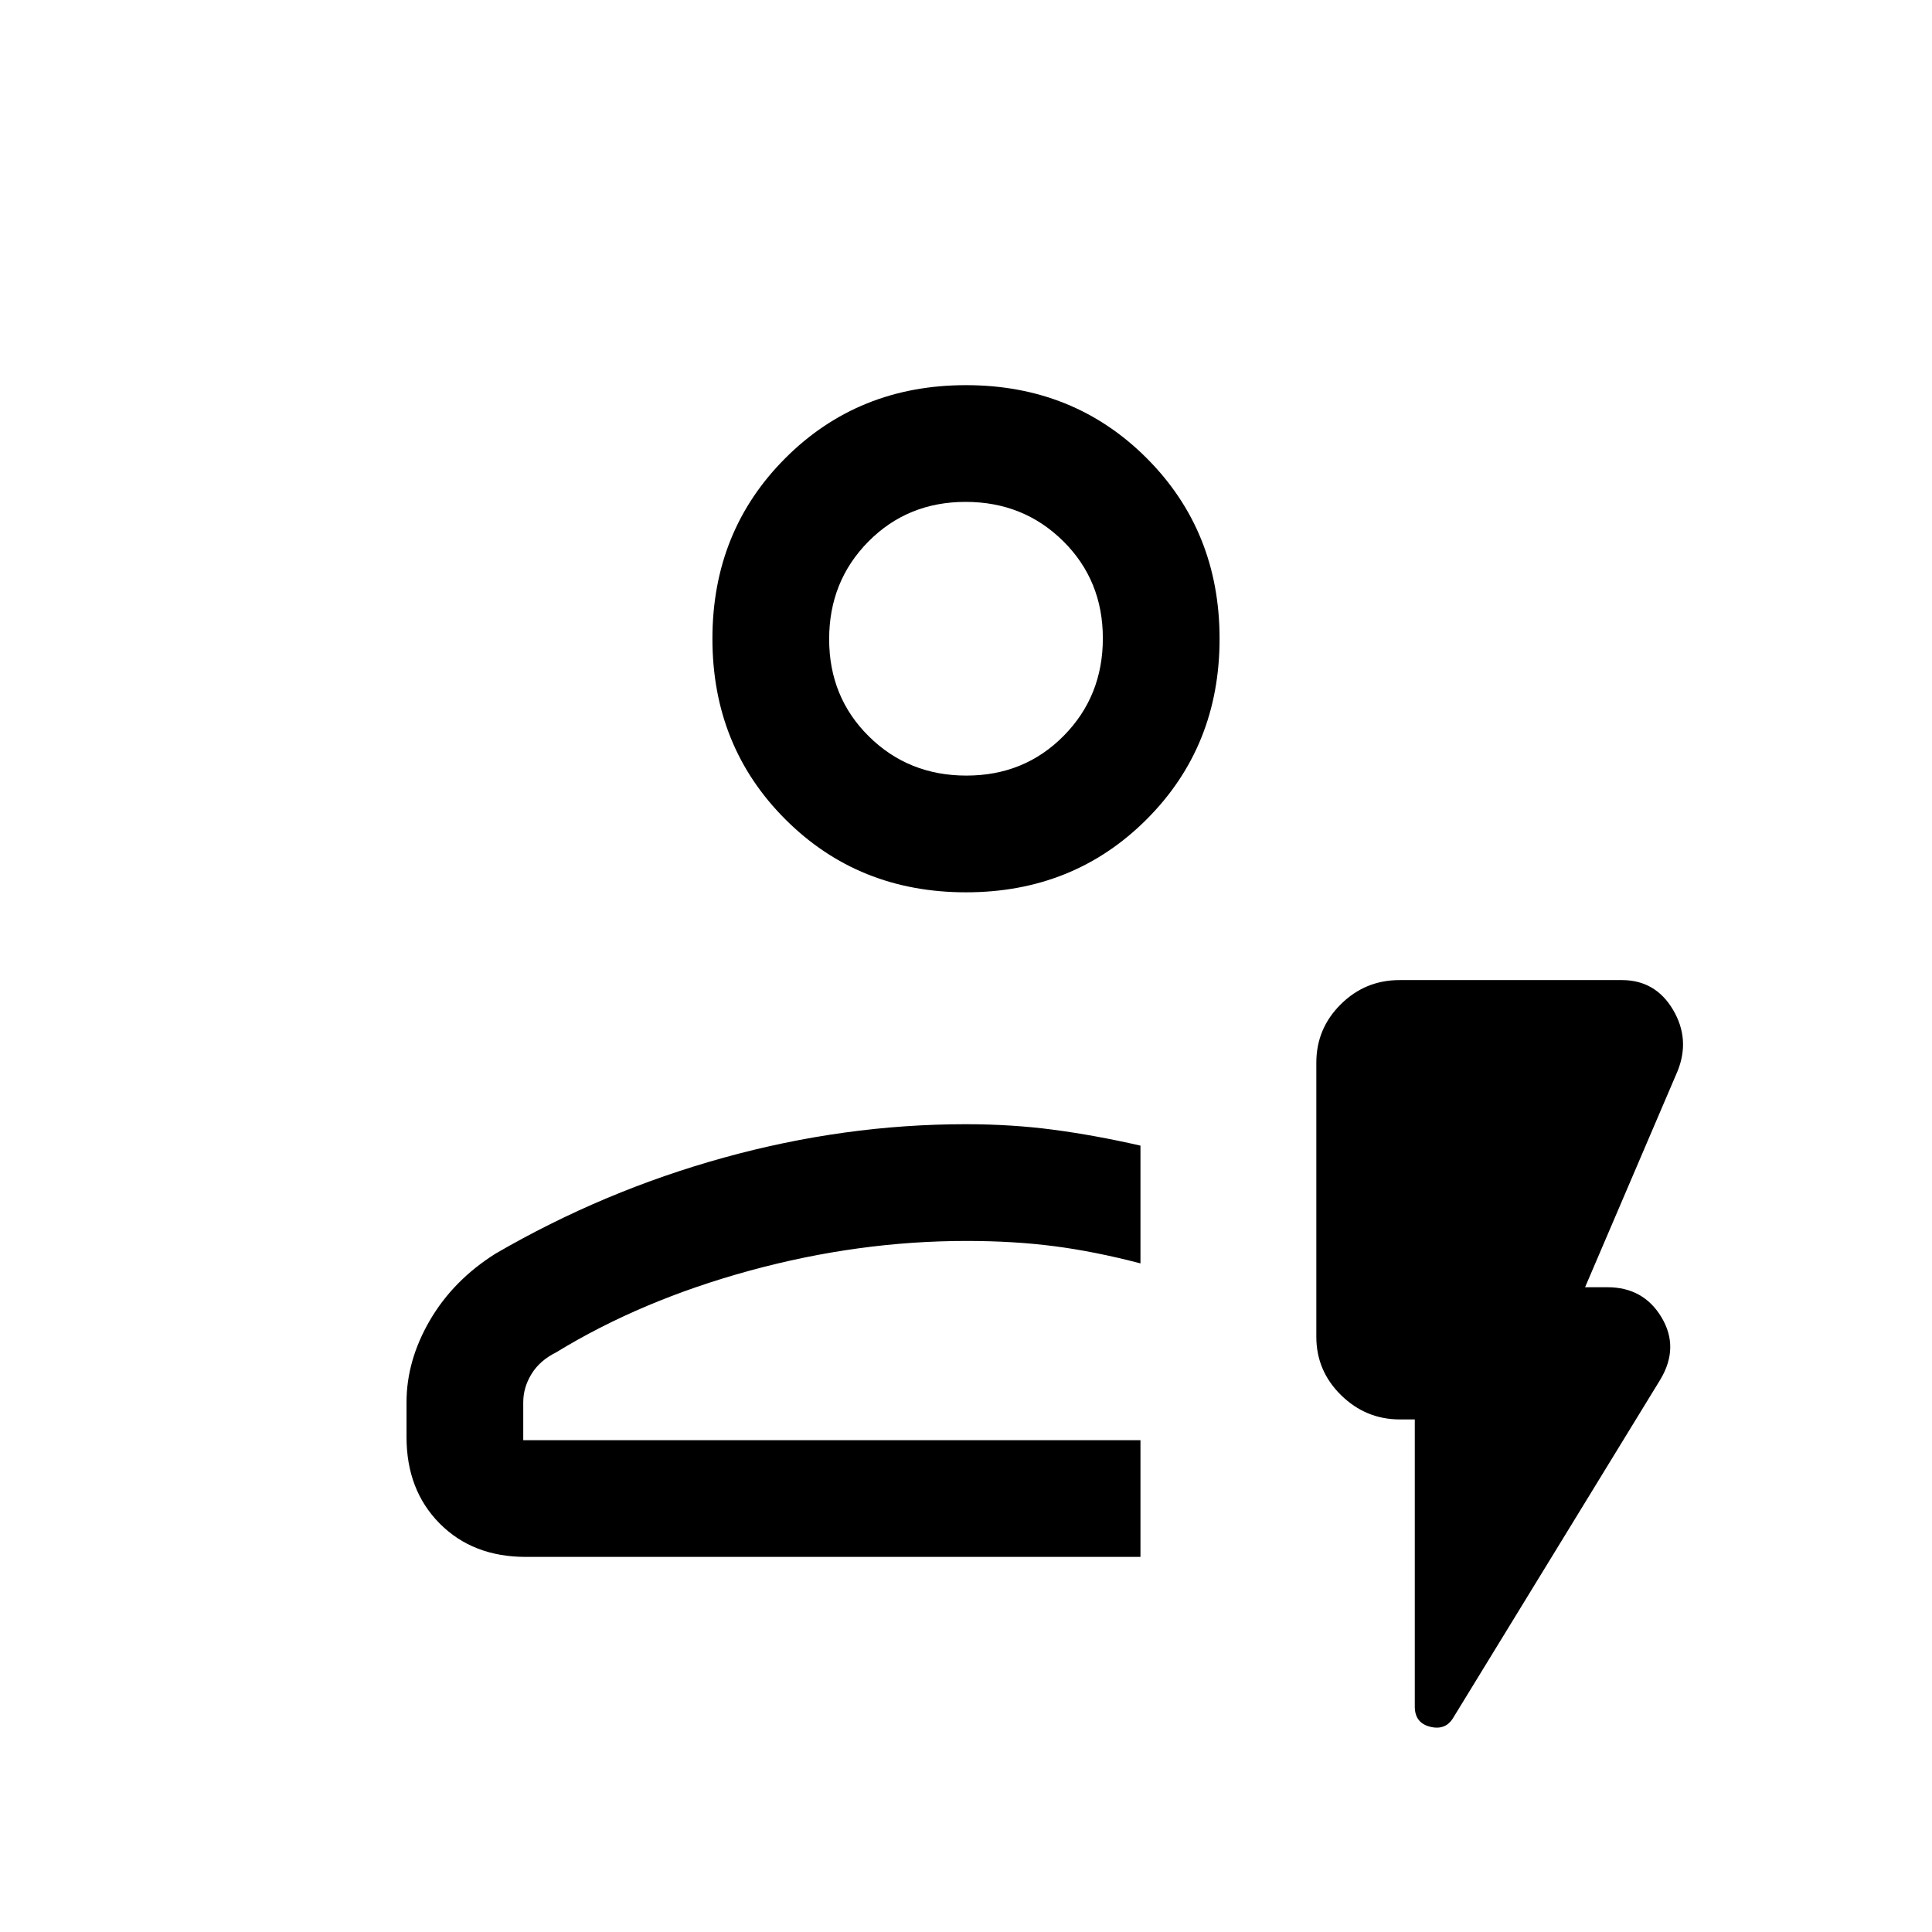 <svg xmlns="http://www.w3.org/2000/svg" height="20" viewBox="0 96 960 960" width="20"><path d="M566.692 869.616H261.267q-26.344 0-42.806-16.612Q202 836.393 202 810.077v-17.308q0-20.769 11.61-40.7 11.611-19.931 32.621-33.146 53.615-31.154 113.554-47.731t120.056-16.577q22.832 0 43.505 2.731 20.673 2.731 43.346 7.907v58.516q-22.673-5.934-42.846-8.544-20.173-2.61-43.583-2.61-53.668 0-107.619 14.731-53.952 14.731-96.336 40.654-8.154 4.077-12.231 10.769-4.077 6.693-4.077 14v18.846h306.692v58.001ZM260 811.615h306.692H260Zm220-272.23q-53.5 0-89.75-36.25T354 413.385q0-53.501 36.25-89.751 36.25-36.25 89.75-36.25t89.75 36.25Q606 359.884 606 413.385q0 53.5-36.25 89.75T480 539.385Zm.212-58q28.788 0 48.288-19.713 19.5-19.712 19.5-48.5 0-28.787-19.712-48.287-19.713-19.5-48.5-19.5-28.788 0-48.288 19.712-19.5 19.712-19.5 48.5t19.712 48.288q19.713 19.5 48.5 19.5Zm-.212-68Zm223 387.923h-7.405q-16.941 0-29.23-12.067-12.288-12.067-12.288-28.993V624.01q0-16.925 12.138-28.968Q678.354 583 695.384 583h110.539q16.638 0 25.357 14.692 8.72 14.693 2.259 30.616l-45.923 107.307h11.076q17.924 0 26.885 14.923 8.962 14.924-.5 30.847L722.154 949.462q-3.81 6.462-11.482 4.564Q703 952.129 703 944V801.308Z"/></svg>